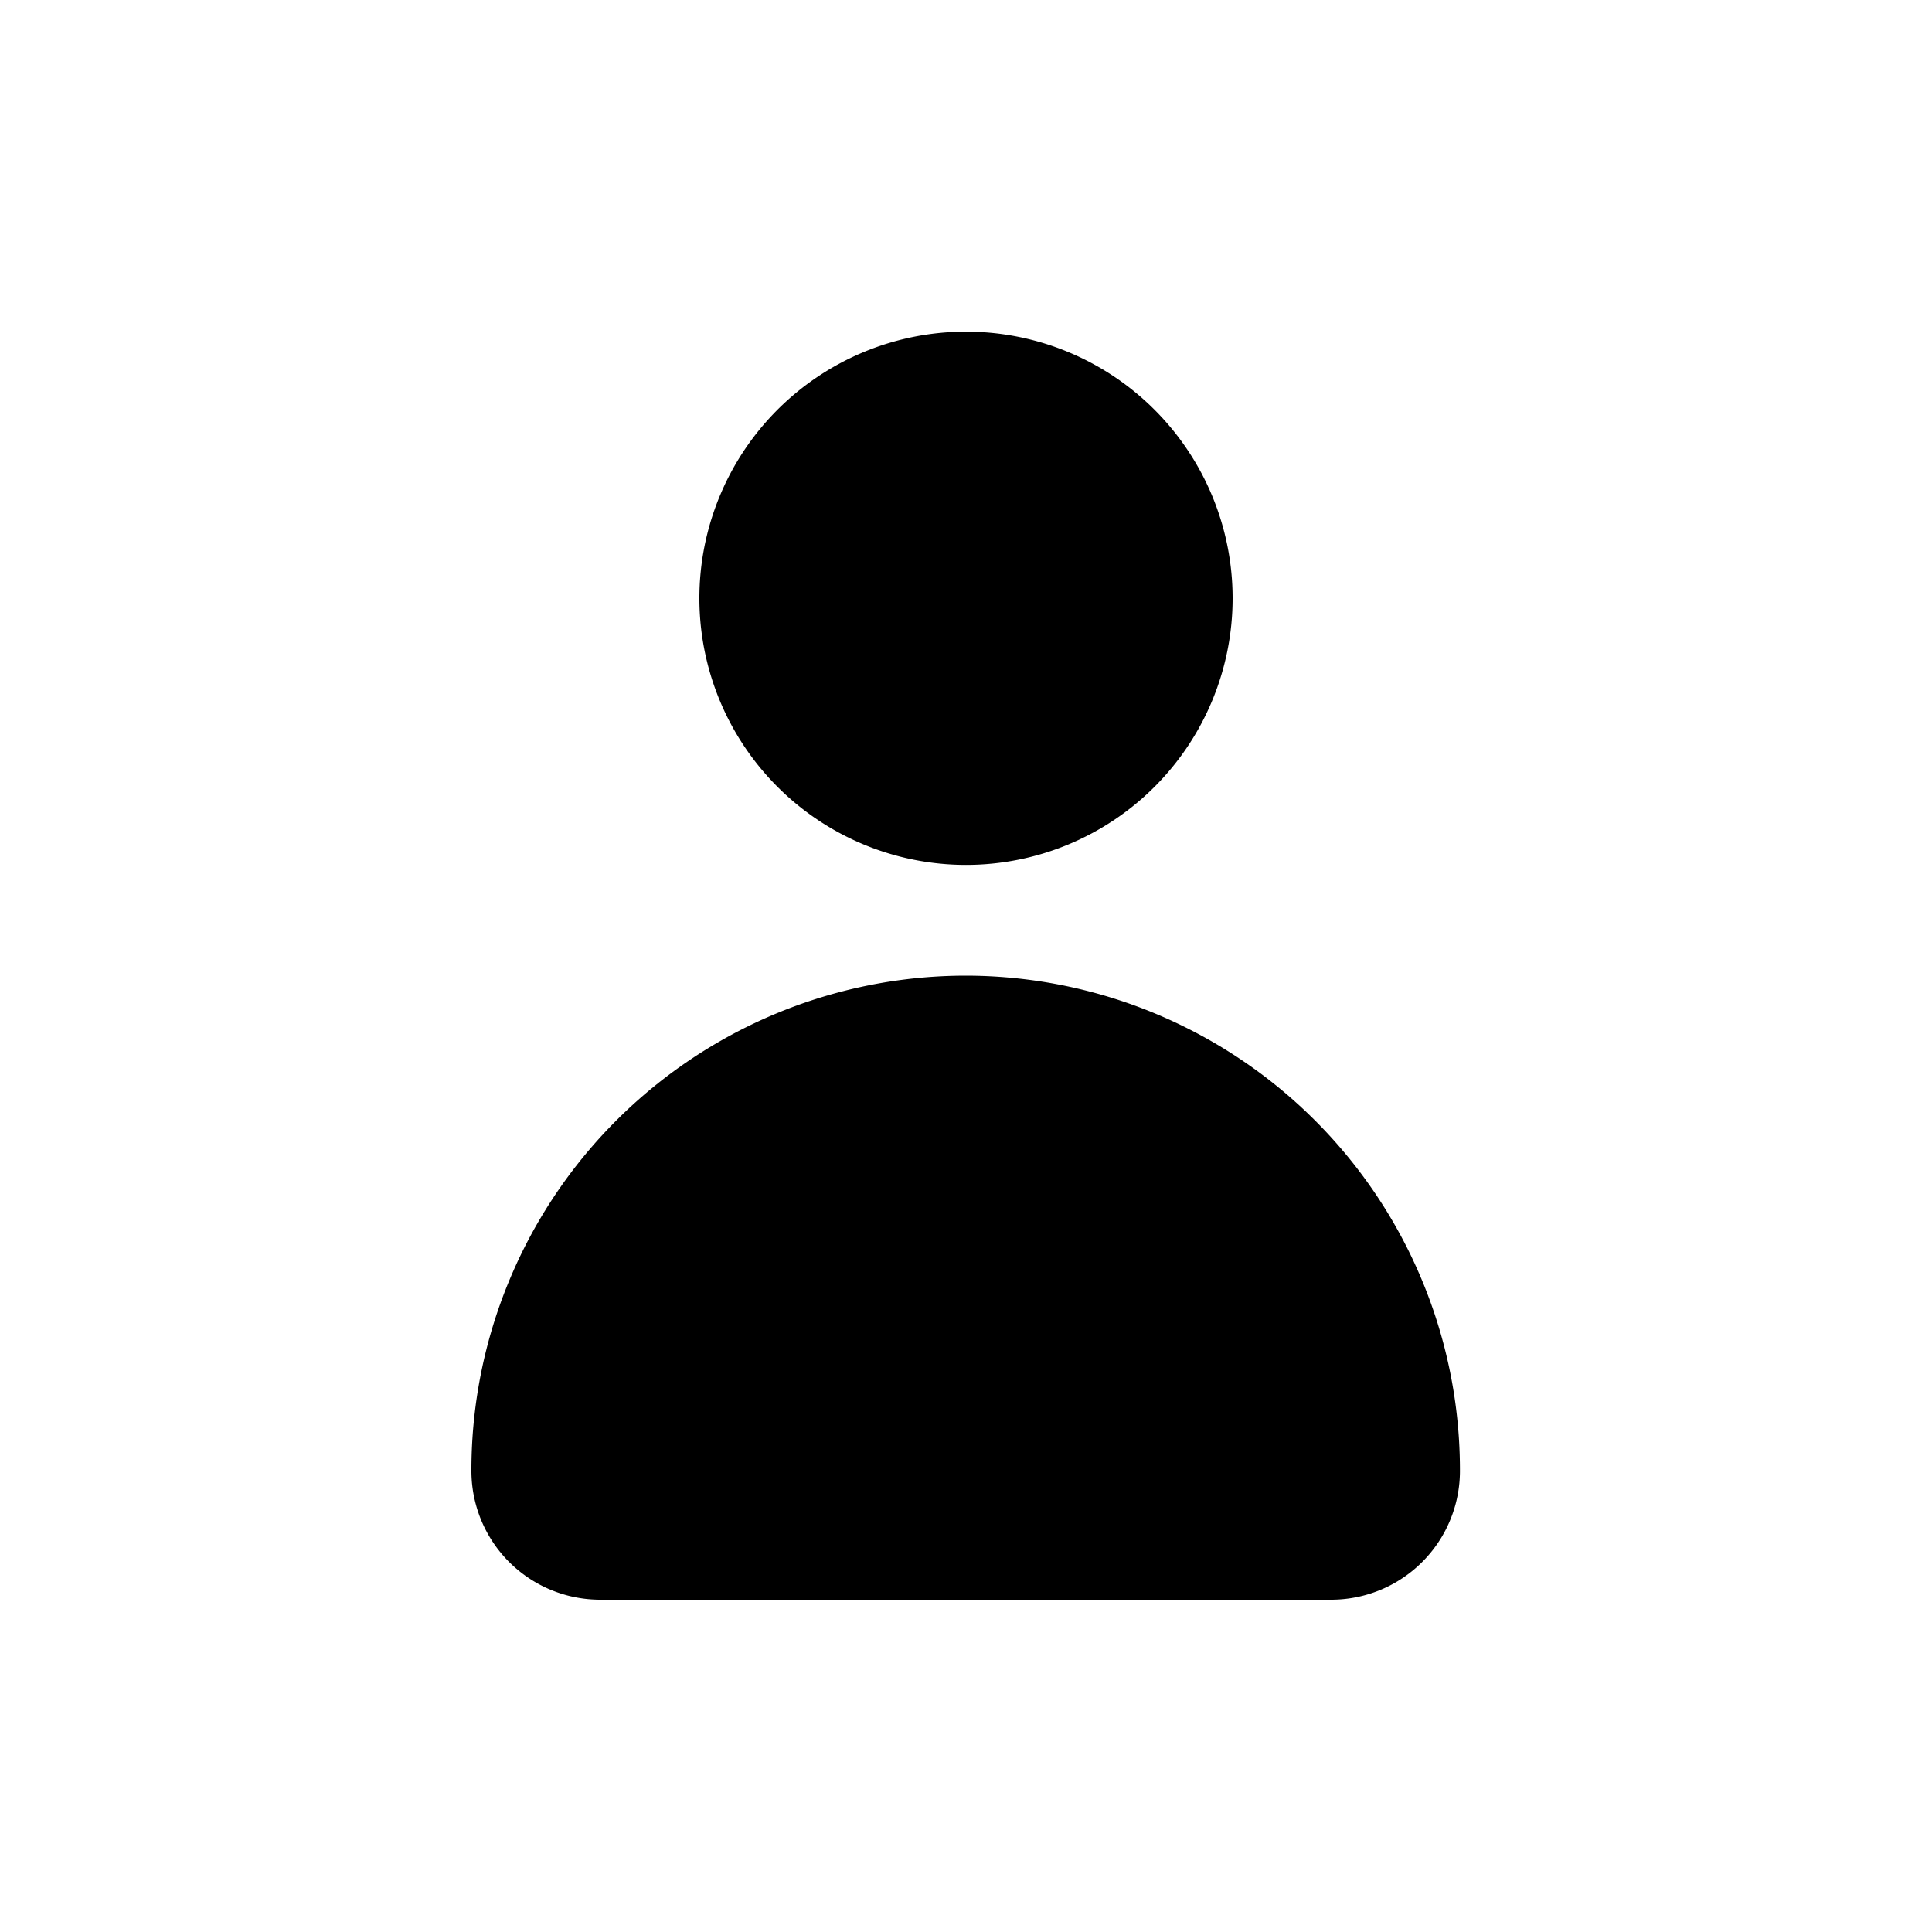 <svg xmlns="http://www.w3.org/2000/svg" viewBox="0 0 30 30"><g id="ELEMENTS"><path d="M19.14,9.29A4.14,4.14,0,1,1,15,5.15,4.14,4.14,0,0,1,19.14,9.29Z"/><path d="M15,15.15h0a7.68,7.68,0,0,0-7.68,7.69h0a2,2,0,0,0,2,2H20.67a2,2,0,0,0,2-2h0A7.68,7.68,0,0,0,15,15.15Z"/></g></svg>